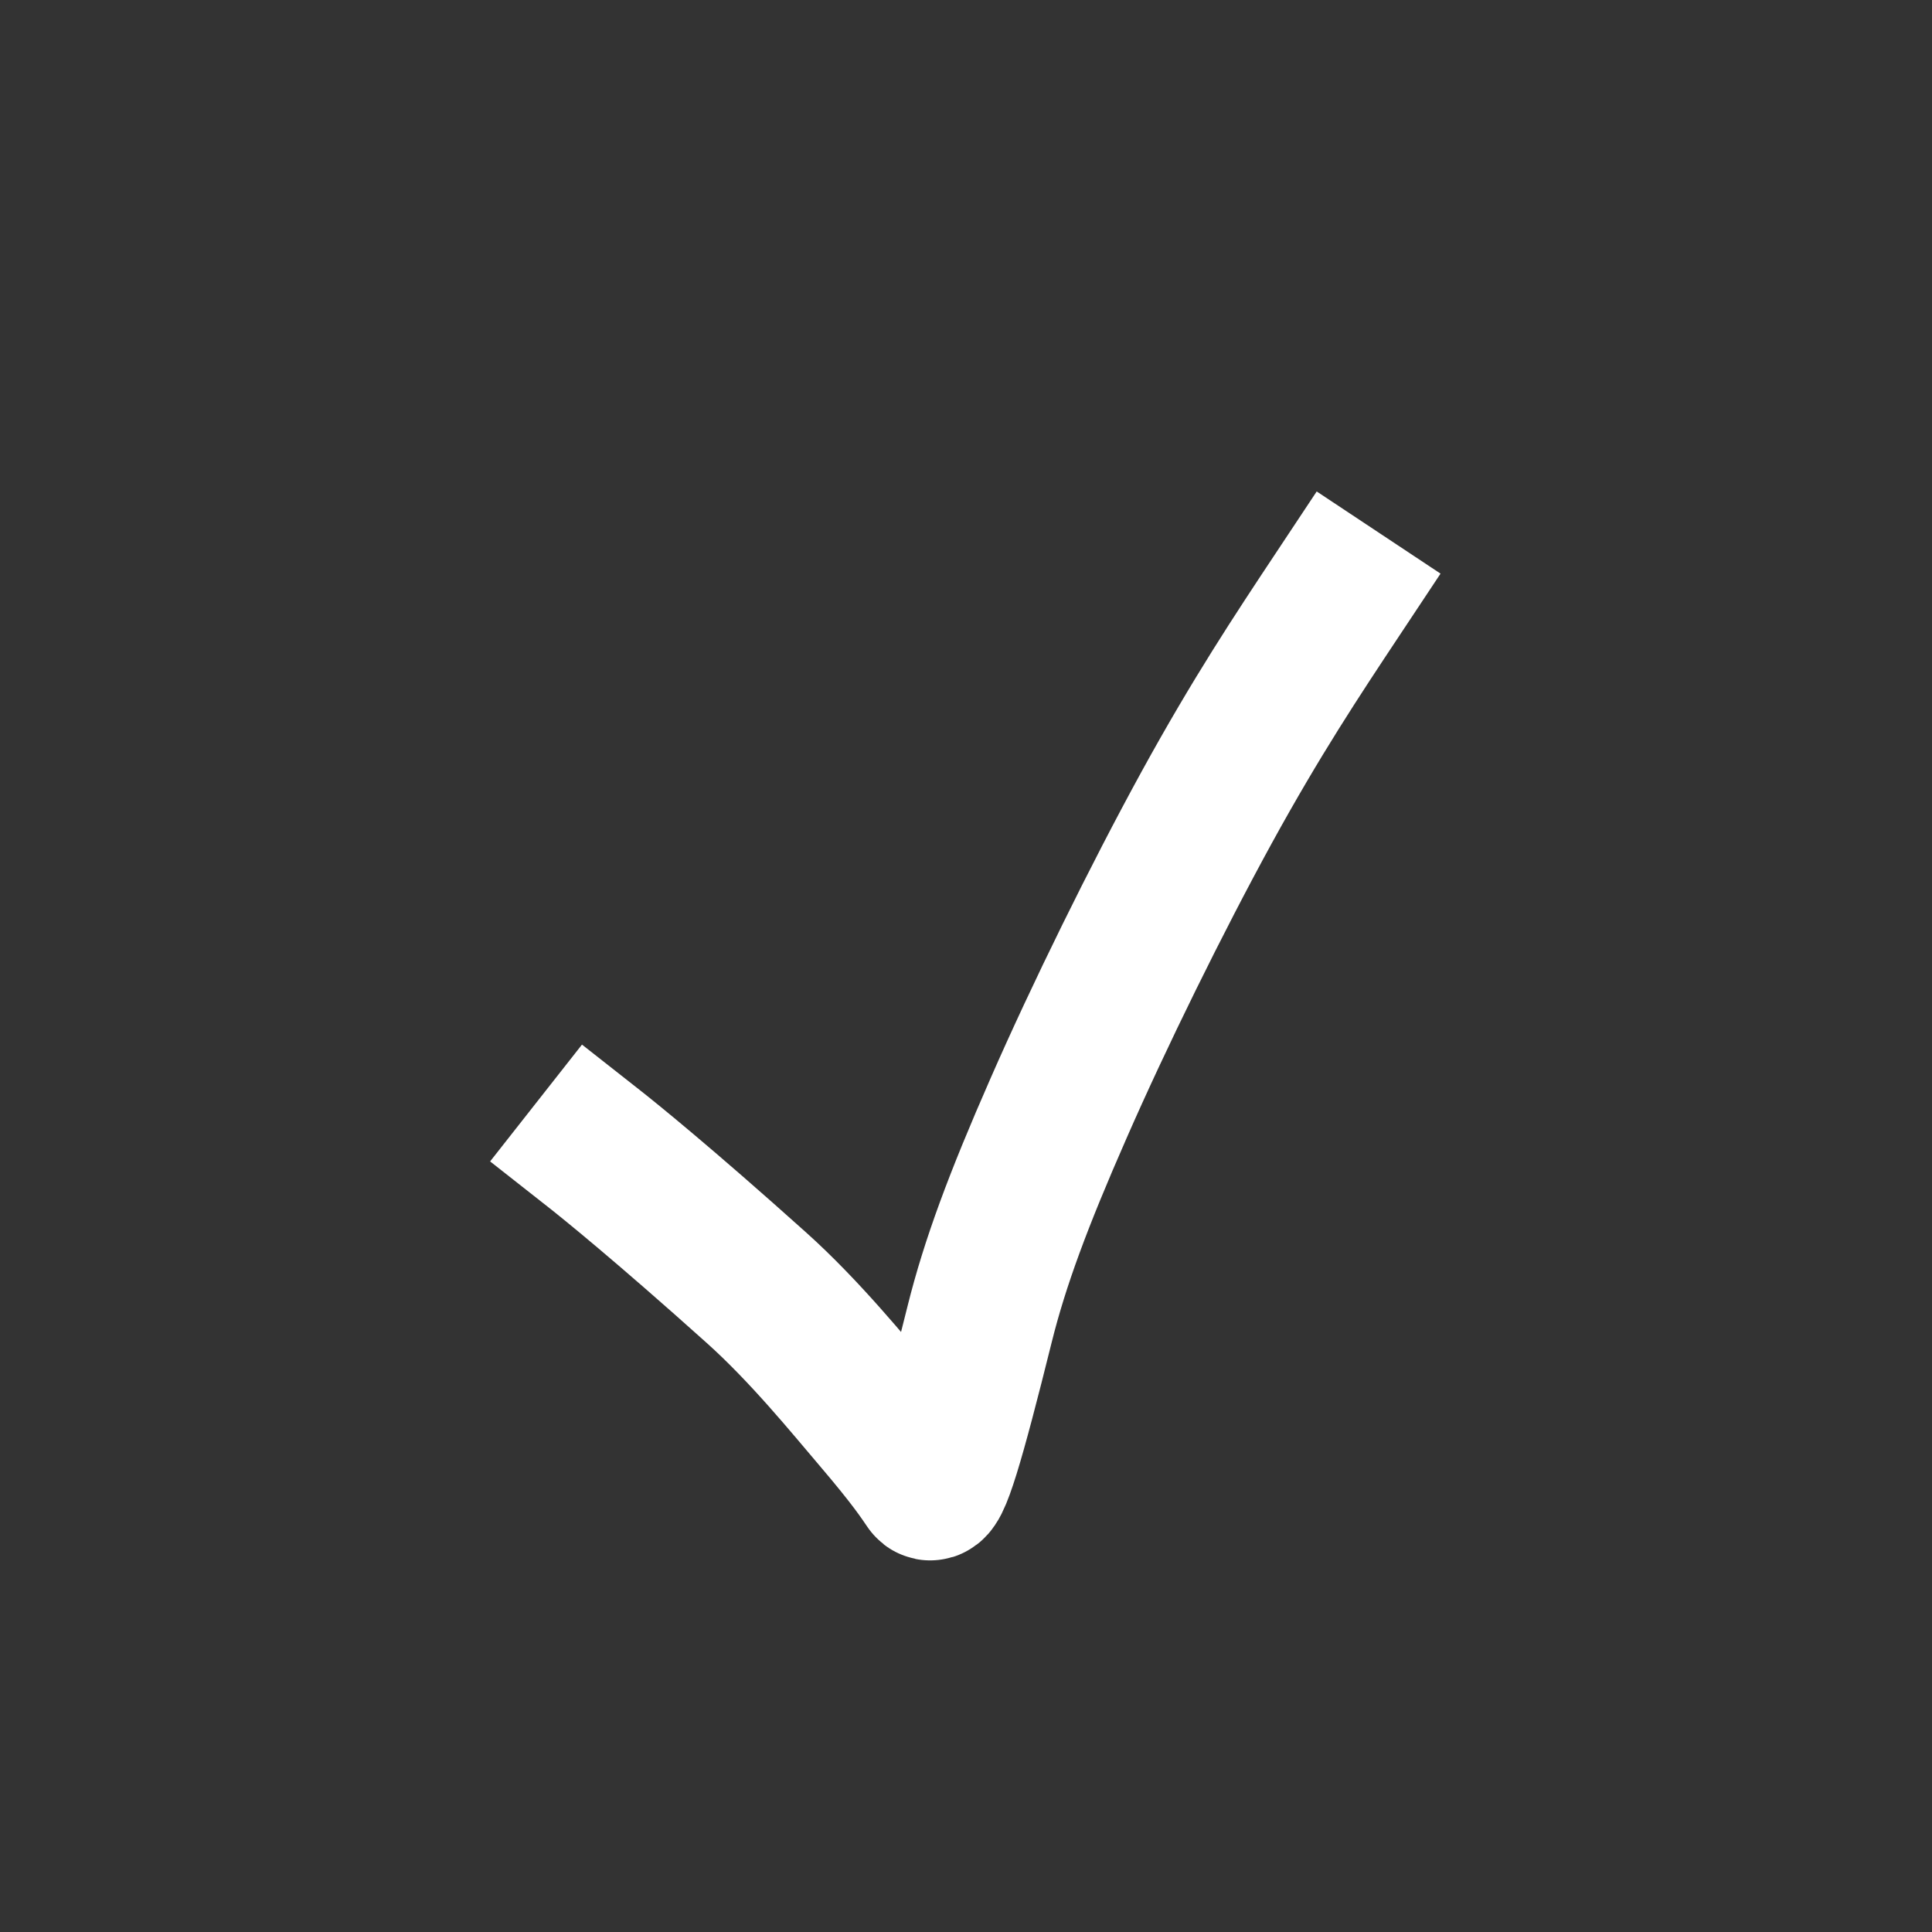 <svg width="13" height="13" viewBox="0 0 13 13" fill="none" xmlns="http://www.w3.org/2000/svg">
<rect x="0" y="0" width="13" height="13" fill="#333333" stroke="none"/>
<circle cx="6.5" cy="6.5" r="6.5" />
<path d="M4 7.731C4.103 7.812 4.466 8.105 5.089 8.664C5.416 8.957 5.713 9.324 5.898 9.541C6.14 9.825 6.208 9.932 6.25 9.993C6.291 10.054 6.395 9.702 6.592 8.909C6.695 8.496 6.851 8.076 7.122 7.459C7.392 6.842 7.784 6.045 8.12 5.432C8.456 4.82 8.724 4.416 9 4" stroke="white" stroke-linecap="square"/>
</svg>
